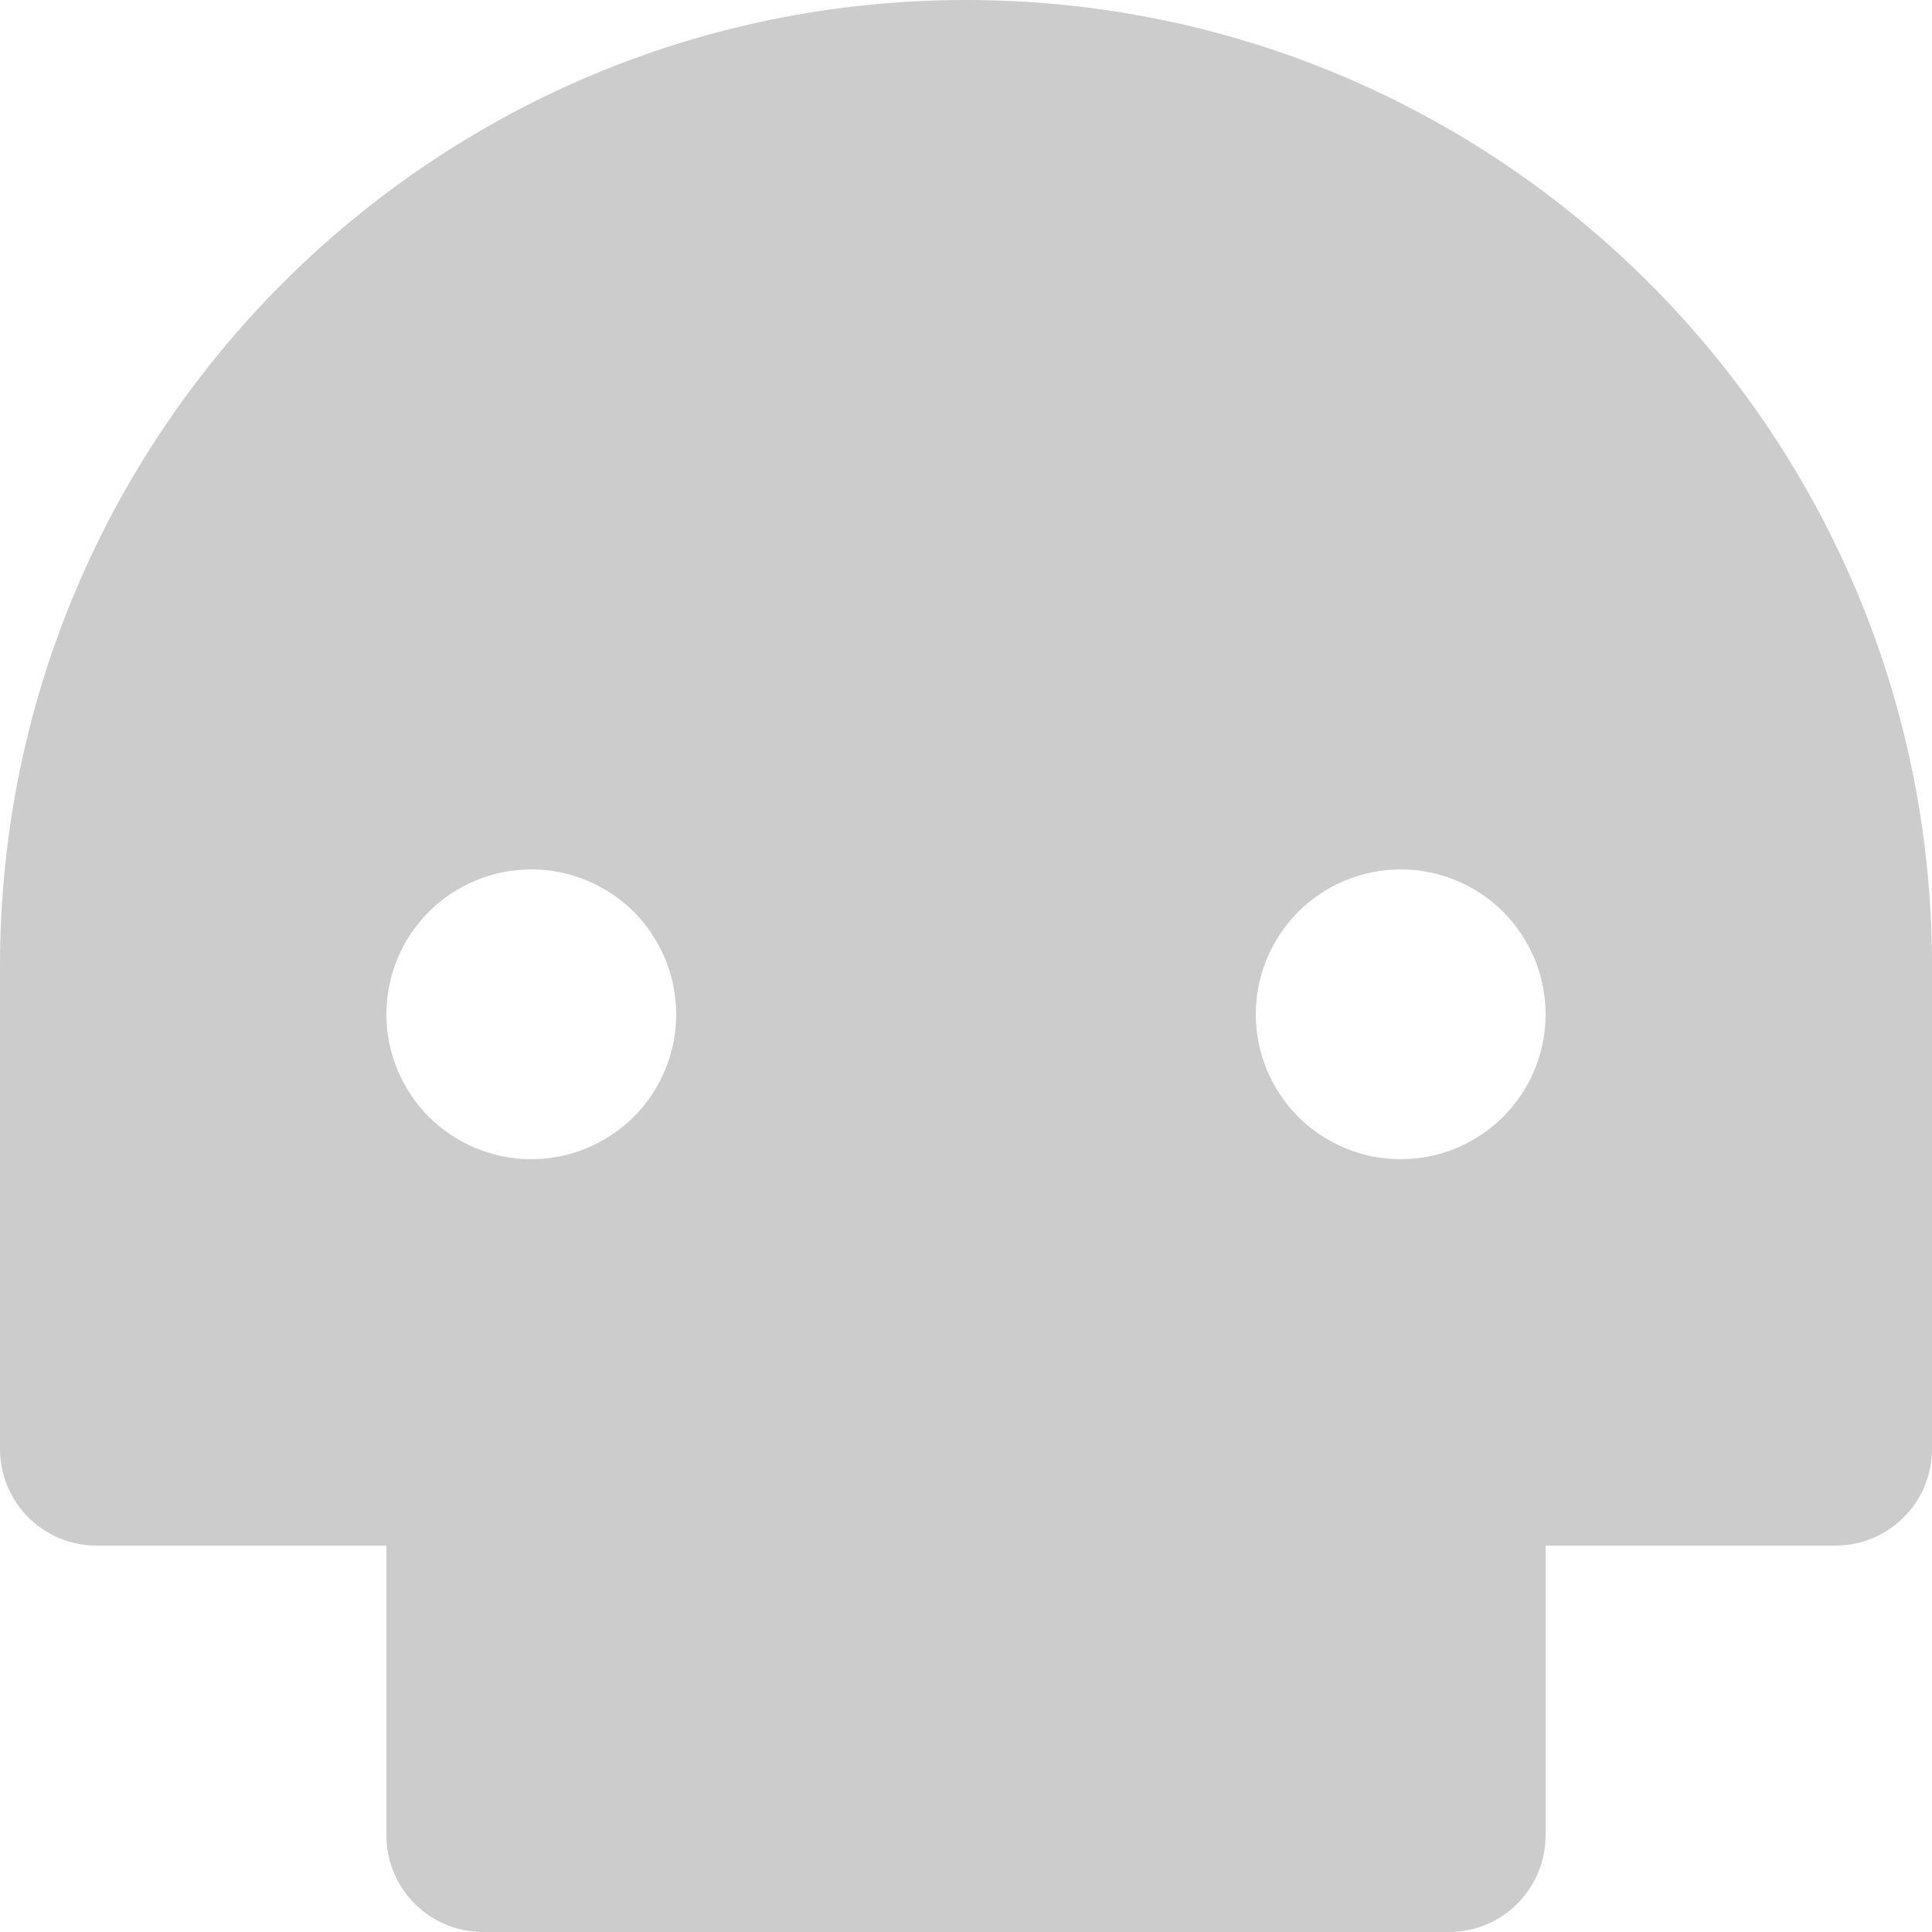 <svg width="20" height="20" viewBox="0 0 20 20" fill="none" xmlns="http://www.w3.org/2000/svg">
<path d="M16 16V19C16 19.265 15.895 19.52 15.707 19.707C15.52 19.895 15.265 20 15 20H5C4.735 20 4.48 19.895 4.293 19.707C4.105 19.52 4 19.265 4 19V16H1C0.735 16 0.48 15.895 0.293 15.707C0.105 15.52 0 15.265 0 15V10C0 4.477 4.477 0 10 0C15.523 0 20 4.477 20 10V15C20 15.265 19.895 15.52 19.707 15.707C19.52 15.895 19.265 16 19 16H16ZM5.5 12C5.697 12 5.892 11.961 6.074 11.886C6.256 11.81 6.421 11.7 6.561 11.561C6.7 11.421 6.81 11.256 6.886 11.074C6.961 10.892 7 10.697 7 10.5C7 10.303 6.961 10.108 6.886 9.926C6.81 9.744 6.7 9.579 6.561 9.439C6.421 9.3 6.256 9.19 6.074 9.114C5.892 9.039 5.697 9 5.5 9C5.102 9 4.721 9.158 4.439 9.439C4.158 9.721 4 10.102 4 10.5C4 10.898 4.158 11.279 4.439 11.561C4.721 11.842 5.102 12 5.5 12V12ZM14.5 12C14.697 12 14.892 11.961 15.074 11.886C15.256 11.81 15.421 11.7 15.561 11.561C15.7 11.421 15.81 11.256 15.886 11.074C15.961 10.892 16 10.697 16 10.5C16 10.303 15.961 10.108 15.886 9.926C15.81 9.744 15.7 9.579 15.561 9.439C15.421 9.3 15.256 9.19 15.074 9.114C14.892 9.039 14.697 9 14.5 9C14.102 9 13.721 9.158 13.439 9.439C13.158 9.721 13 10.102 13 10.5C13 10.898 13.158 11.279 13.439 11.561C13.721 11.842 14.102 12 14.5 12V12Z" fill="#CCCCCC"/>
</svg>
